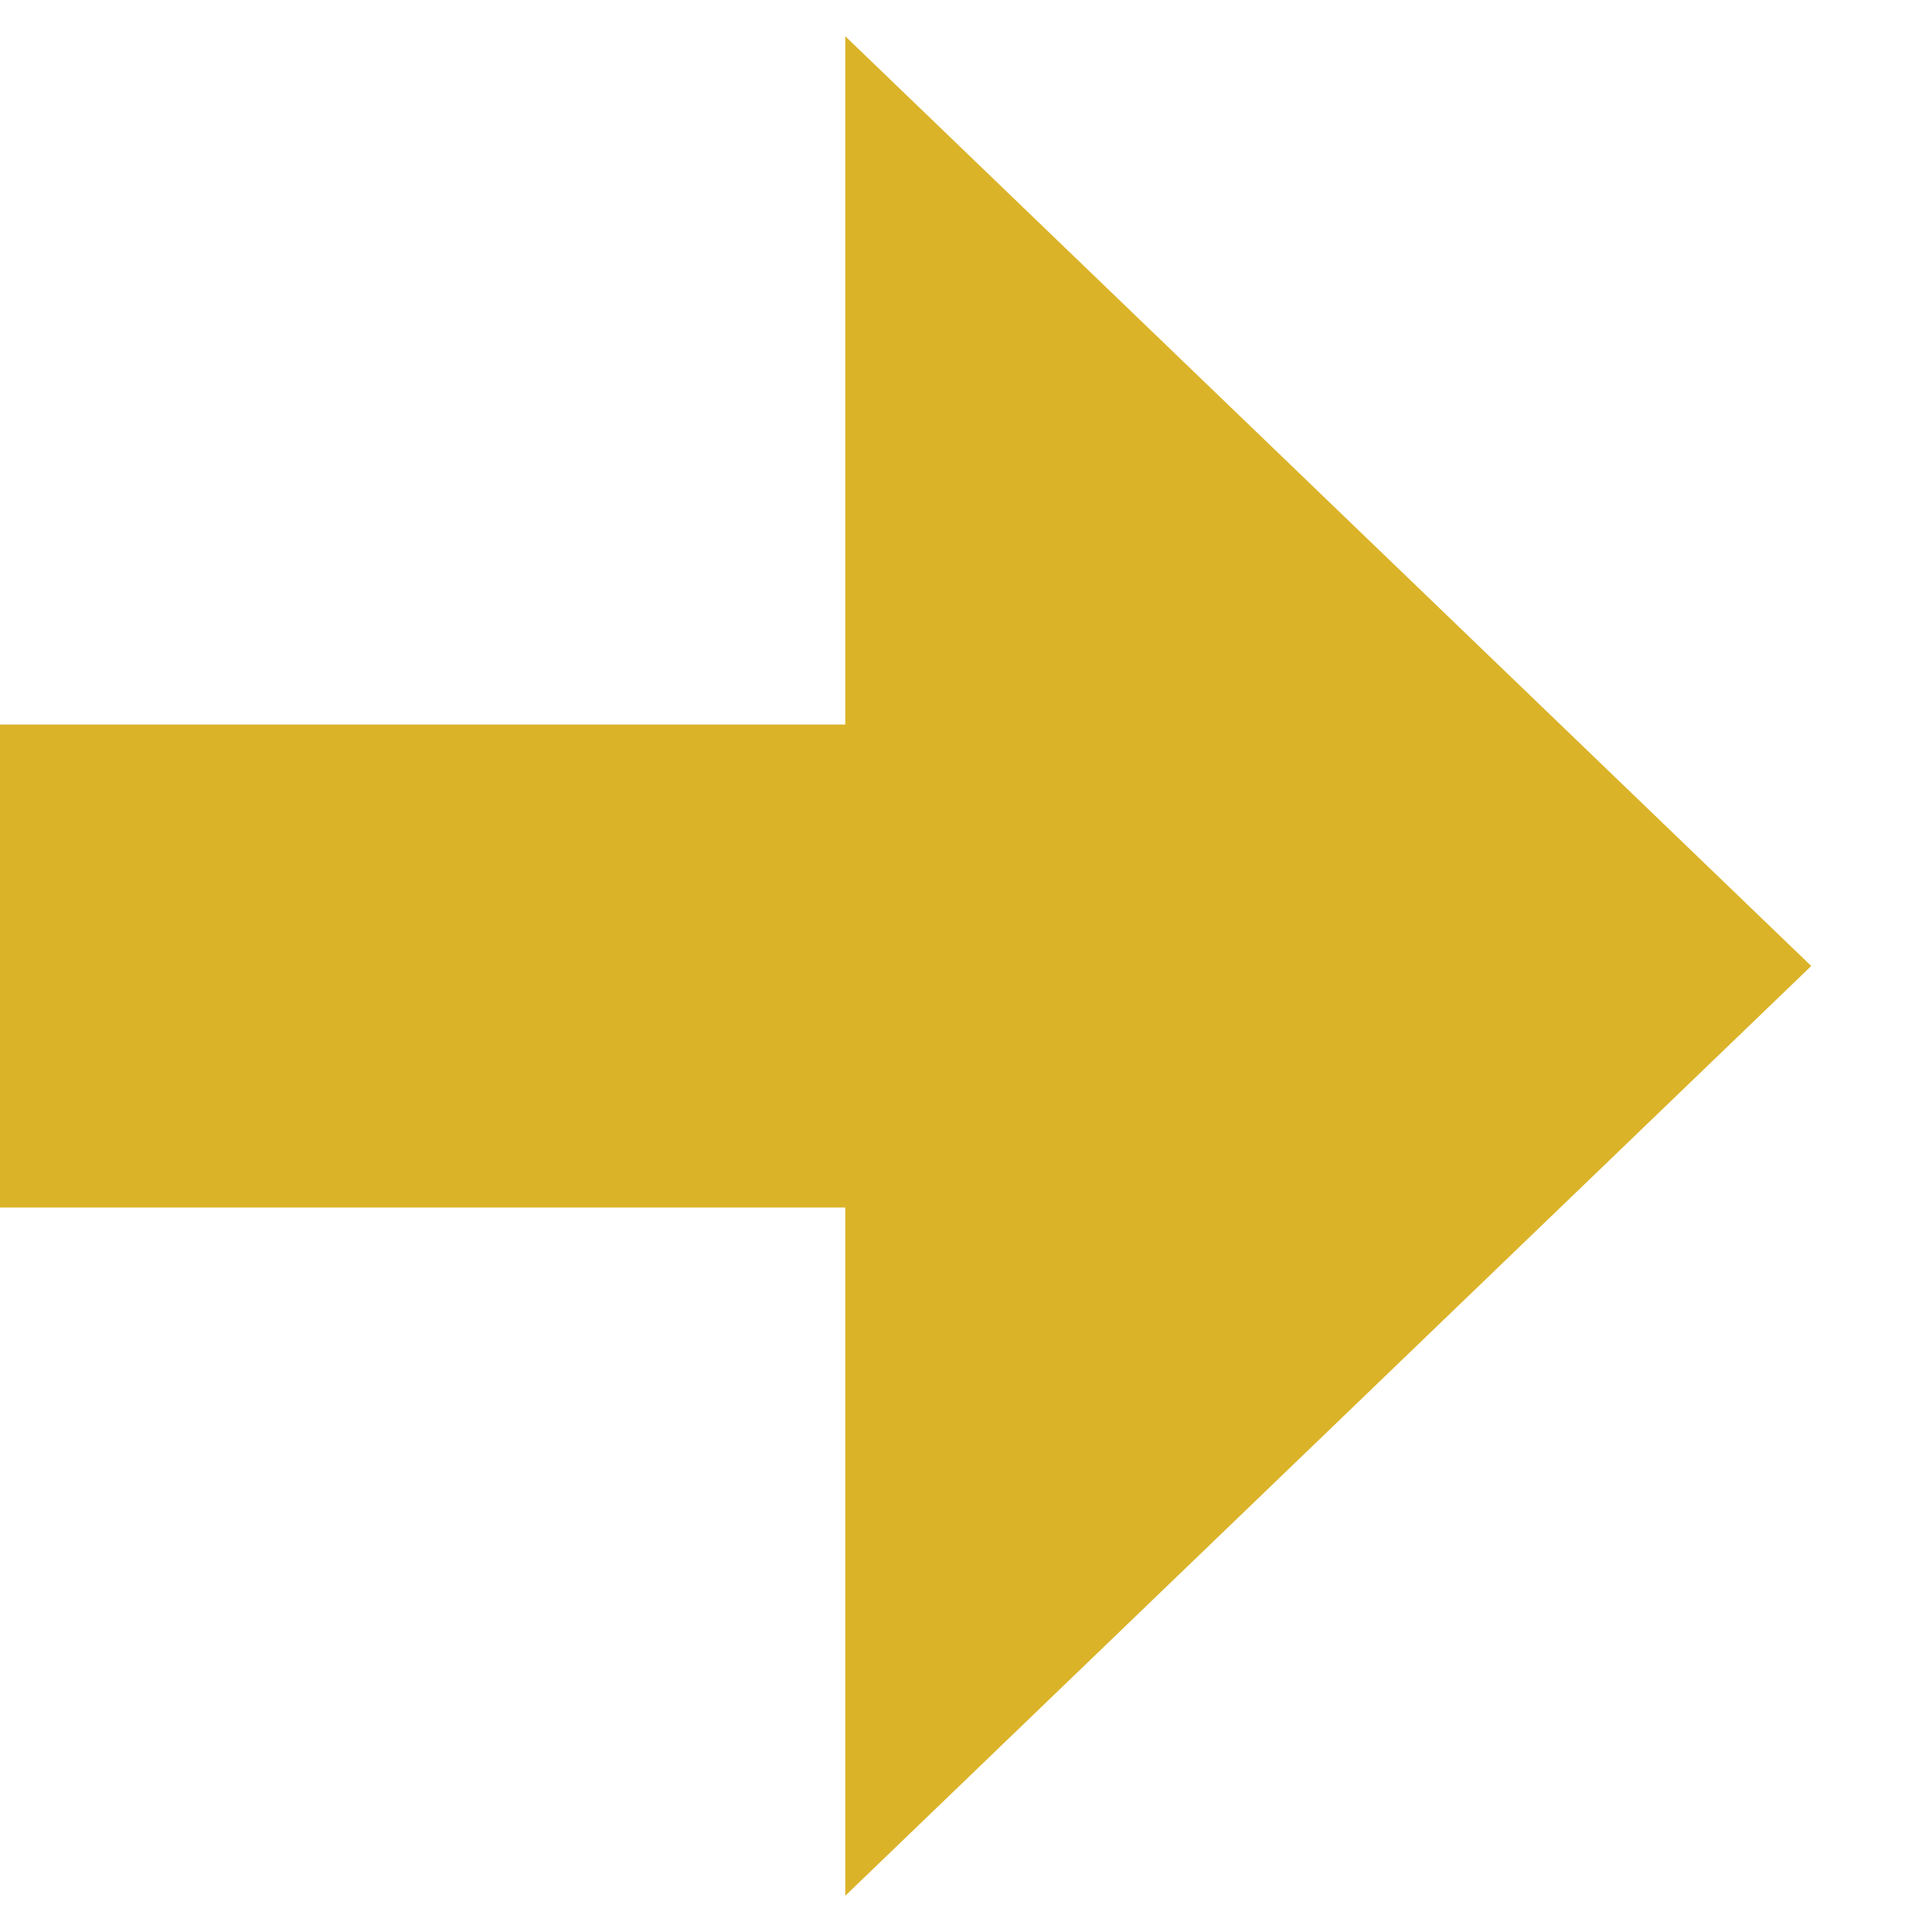 ﻿<?xml version="1.0" encoding="utf-8"?>
<svg version="1.1" xmlns:xlink="http://www.w3.org/1999/xlink" width="32px" height="32px" preserveAspectRatio="xMinYMid meet" viewBox="3079 5381  32 30" xmlns="http://www.w3.org/2000/svg">
  <path d="M 2329 5803  A 3 3 0 0 1 2332 5806 A 3 3 0 0 1 2329 5809 L 2329 6224  A 5 5 0 0 0 2334 6229 L 2978 6229  A 5 5 0 0 0 2983 6224 L 2983 5401  A 5 5 0 0 1 2988 5396 L 3097 5396  " stroke-width="8" stroke="#dbb329" fill="none" />
  <path d="M 2331.221 5797.483  A 6.5 6.5 0 0 0 2324.721 5803.983 A 6.5 6.5 0 0 0 2331.221 5810.483 A 6.5 6.5 0 0 0 2337.721 5803.983 A 6.5 6.5 0 0 0 2331.221 5797.483 Z M 3093 5411.4  L 3109 5396  L 3093 5380.6  L 3093 5411.4  Z " fill-rule="nonzero" fill="#dbb329" stroke="none" />
</svg>